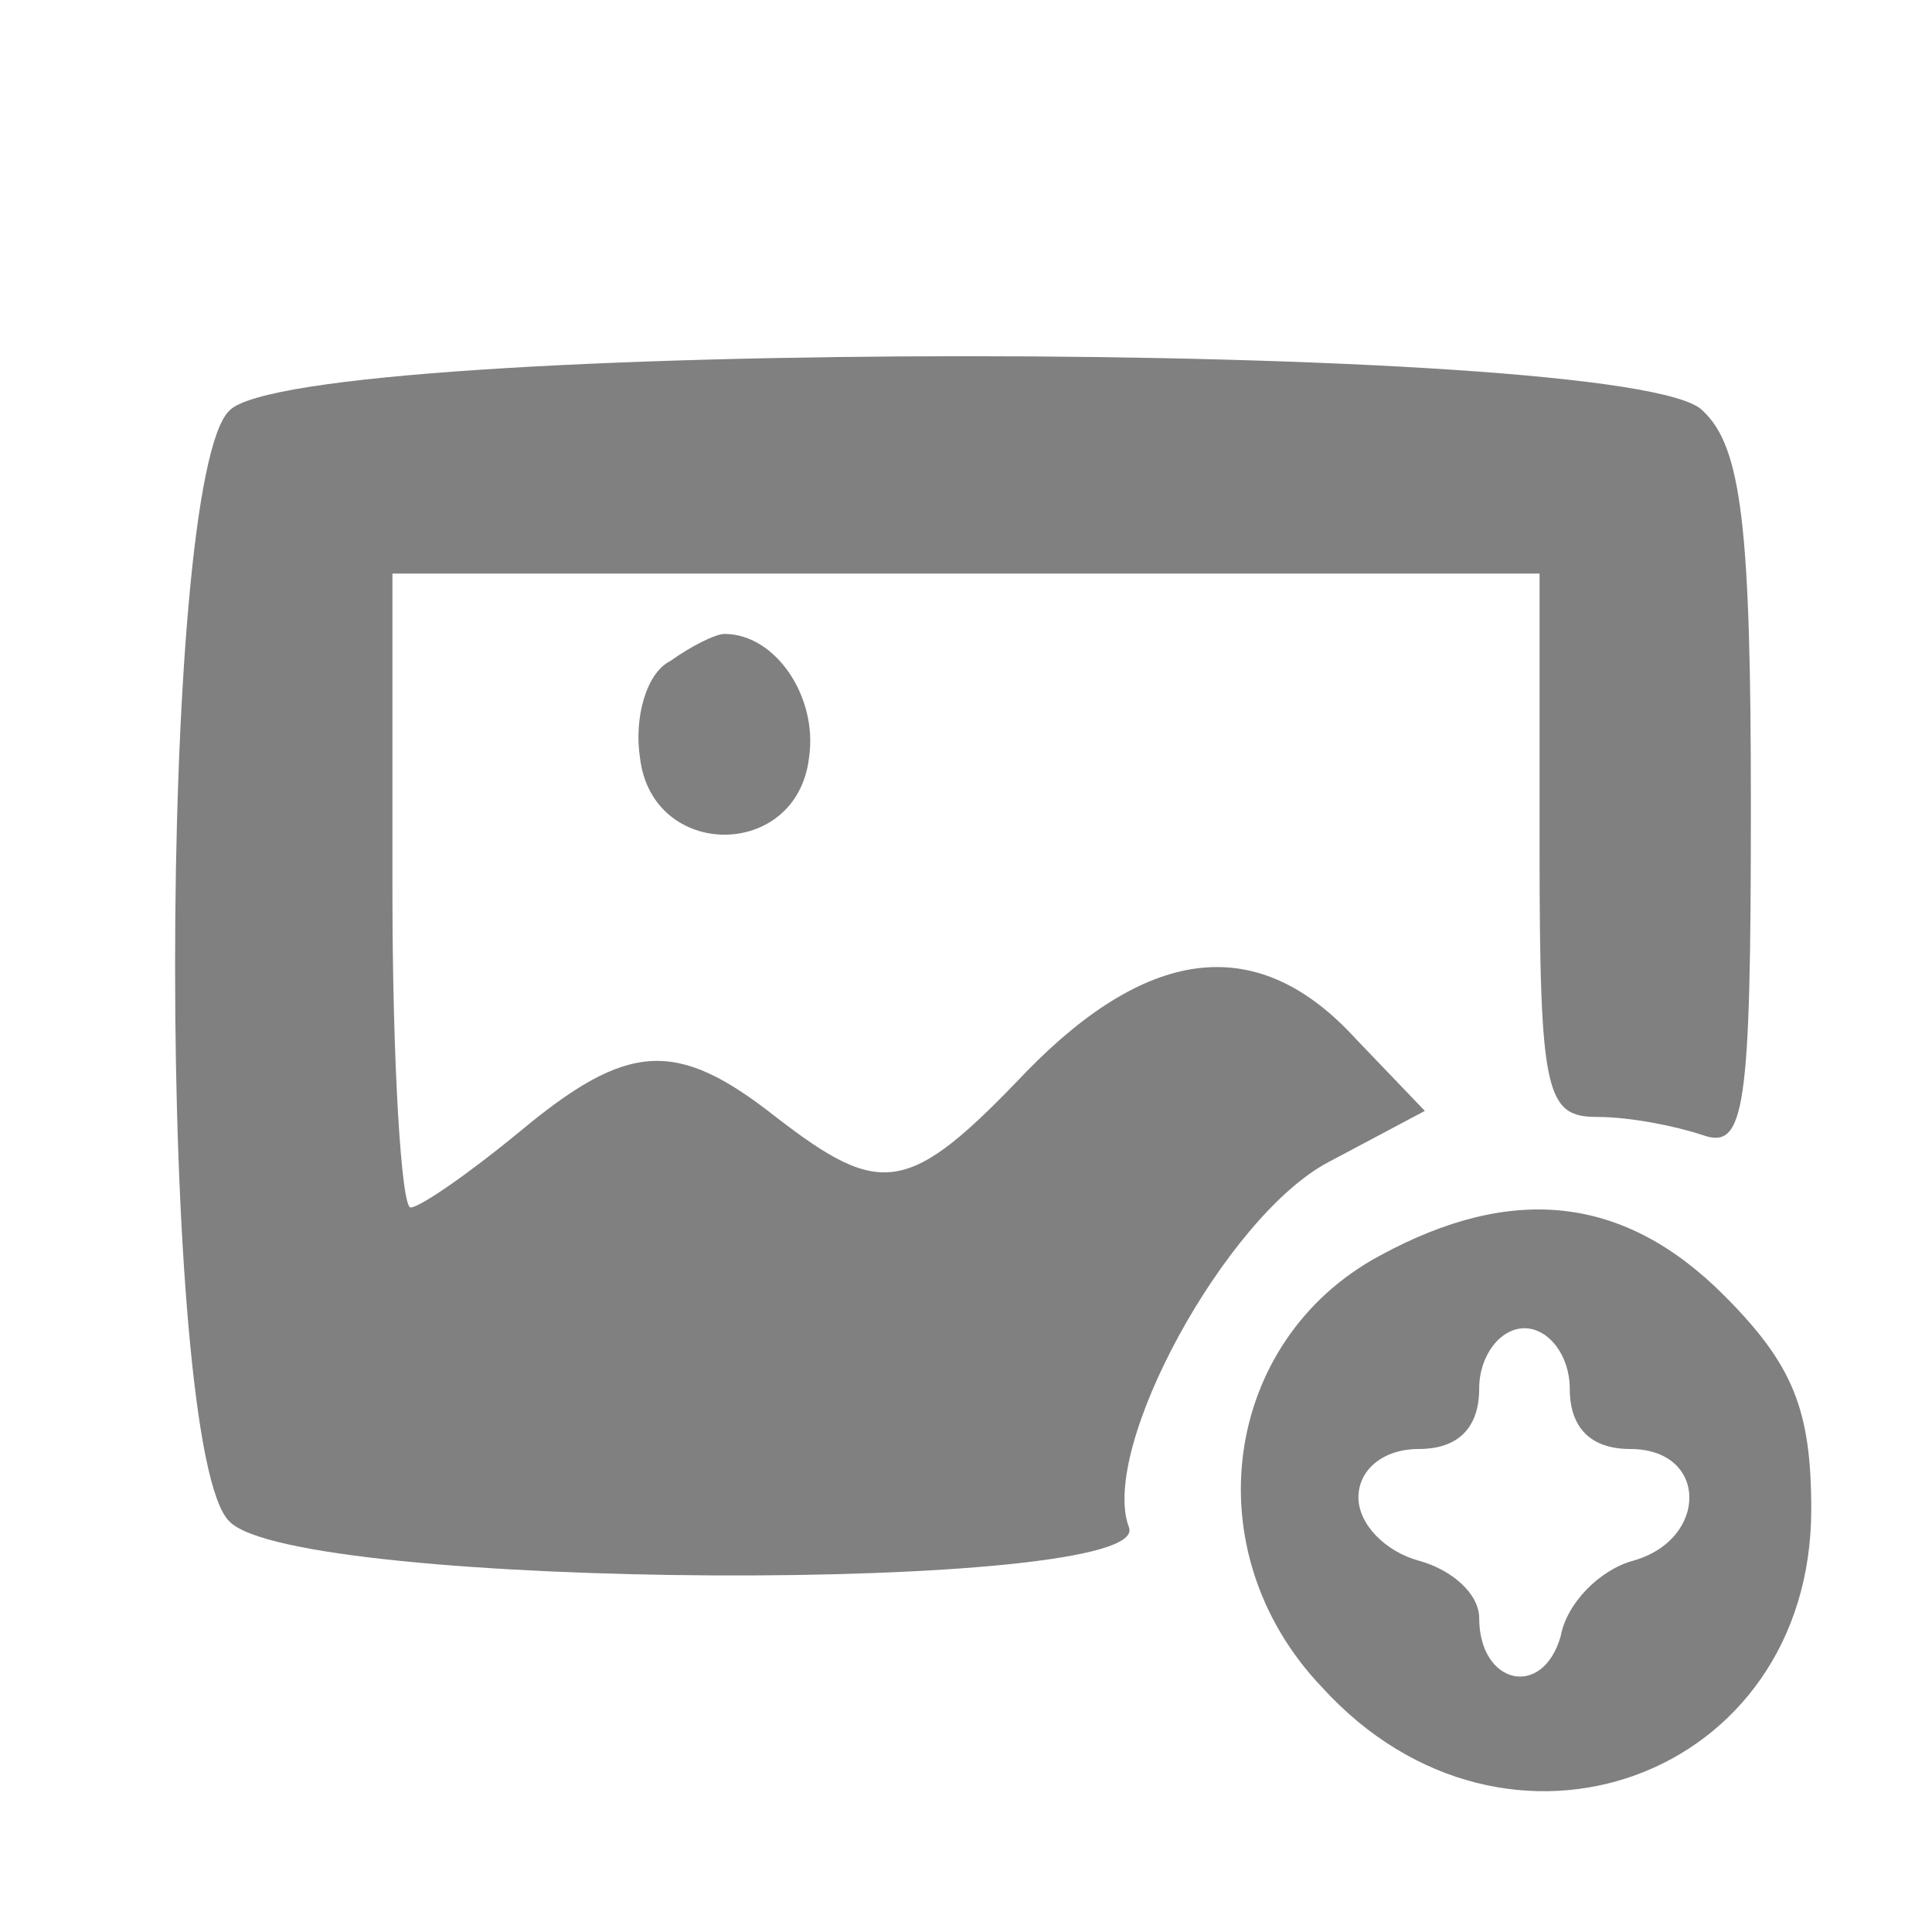 <svg version="1.0" xmlns="http://www.w3.org/2000/svg" width="52pt" height="52pt"
  viewBox="0 0 64 64" preserveAspectRatio="xMidYMid meet">

  <g transform="translate(0,64) scale(0.1,-0.1)" fill="#808080"
    stroke="none">
    <path
      d="M76 504 c-24 -23 -24 -345 0 -368 22 -23 306 -24 298 -2 -10 26 32
103 66 121 l32 17 -23 24 c-32 35 -68 31 -109 -11 -39 -41 -48 -42 -83 -15
-33 26 -49 25 -85 -5 -17 -14 -33 -25 -36 -25 -3 0 -6 47 -6 105 l0 105 190 0
190 0 0 -90 c0 -82 2 -90 19 -90 11 0 26 -3 35 -6 14 -5 16 8 16 109 0 92 -3
119 -16 131 -23 24 -465 24 -488 0z" />
    <path
      d="M222 421 c-8 -4 -12 -19 -10 -32 4 -34 52 -34 56 0 3 20 -11 41 -28
41 -3 0 -11 -4 -18 -9z" />
    <path
      d="M457 224 c-52 -28 -62 -98 -19 -143 61 -67 162 -30 162 59 0 33 -6
48 -29 71 -33 33 -70 37 -114 13z m63 -44 c0 -13 7 -20 20 -20 26 0 26 -30 1
-37 -11 -3 -22 -14 -24 -25 -6 -21 -27 -16 -27 6 0 8 -9 16 -20 19 -11 3 -20
12 -20 21 0 9 8 16 20 16 13 0 20 7 20 20 0 11 7 20 15 20 8 0 15 -9 15 -20z" />
  </g>
</svg>
